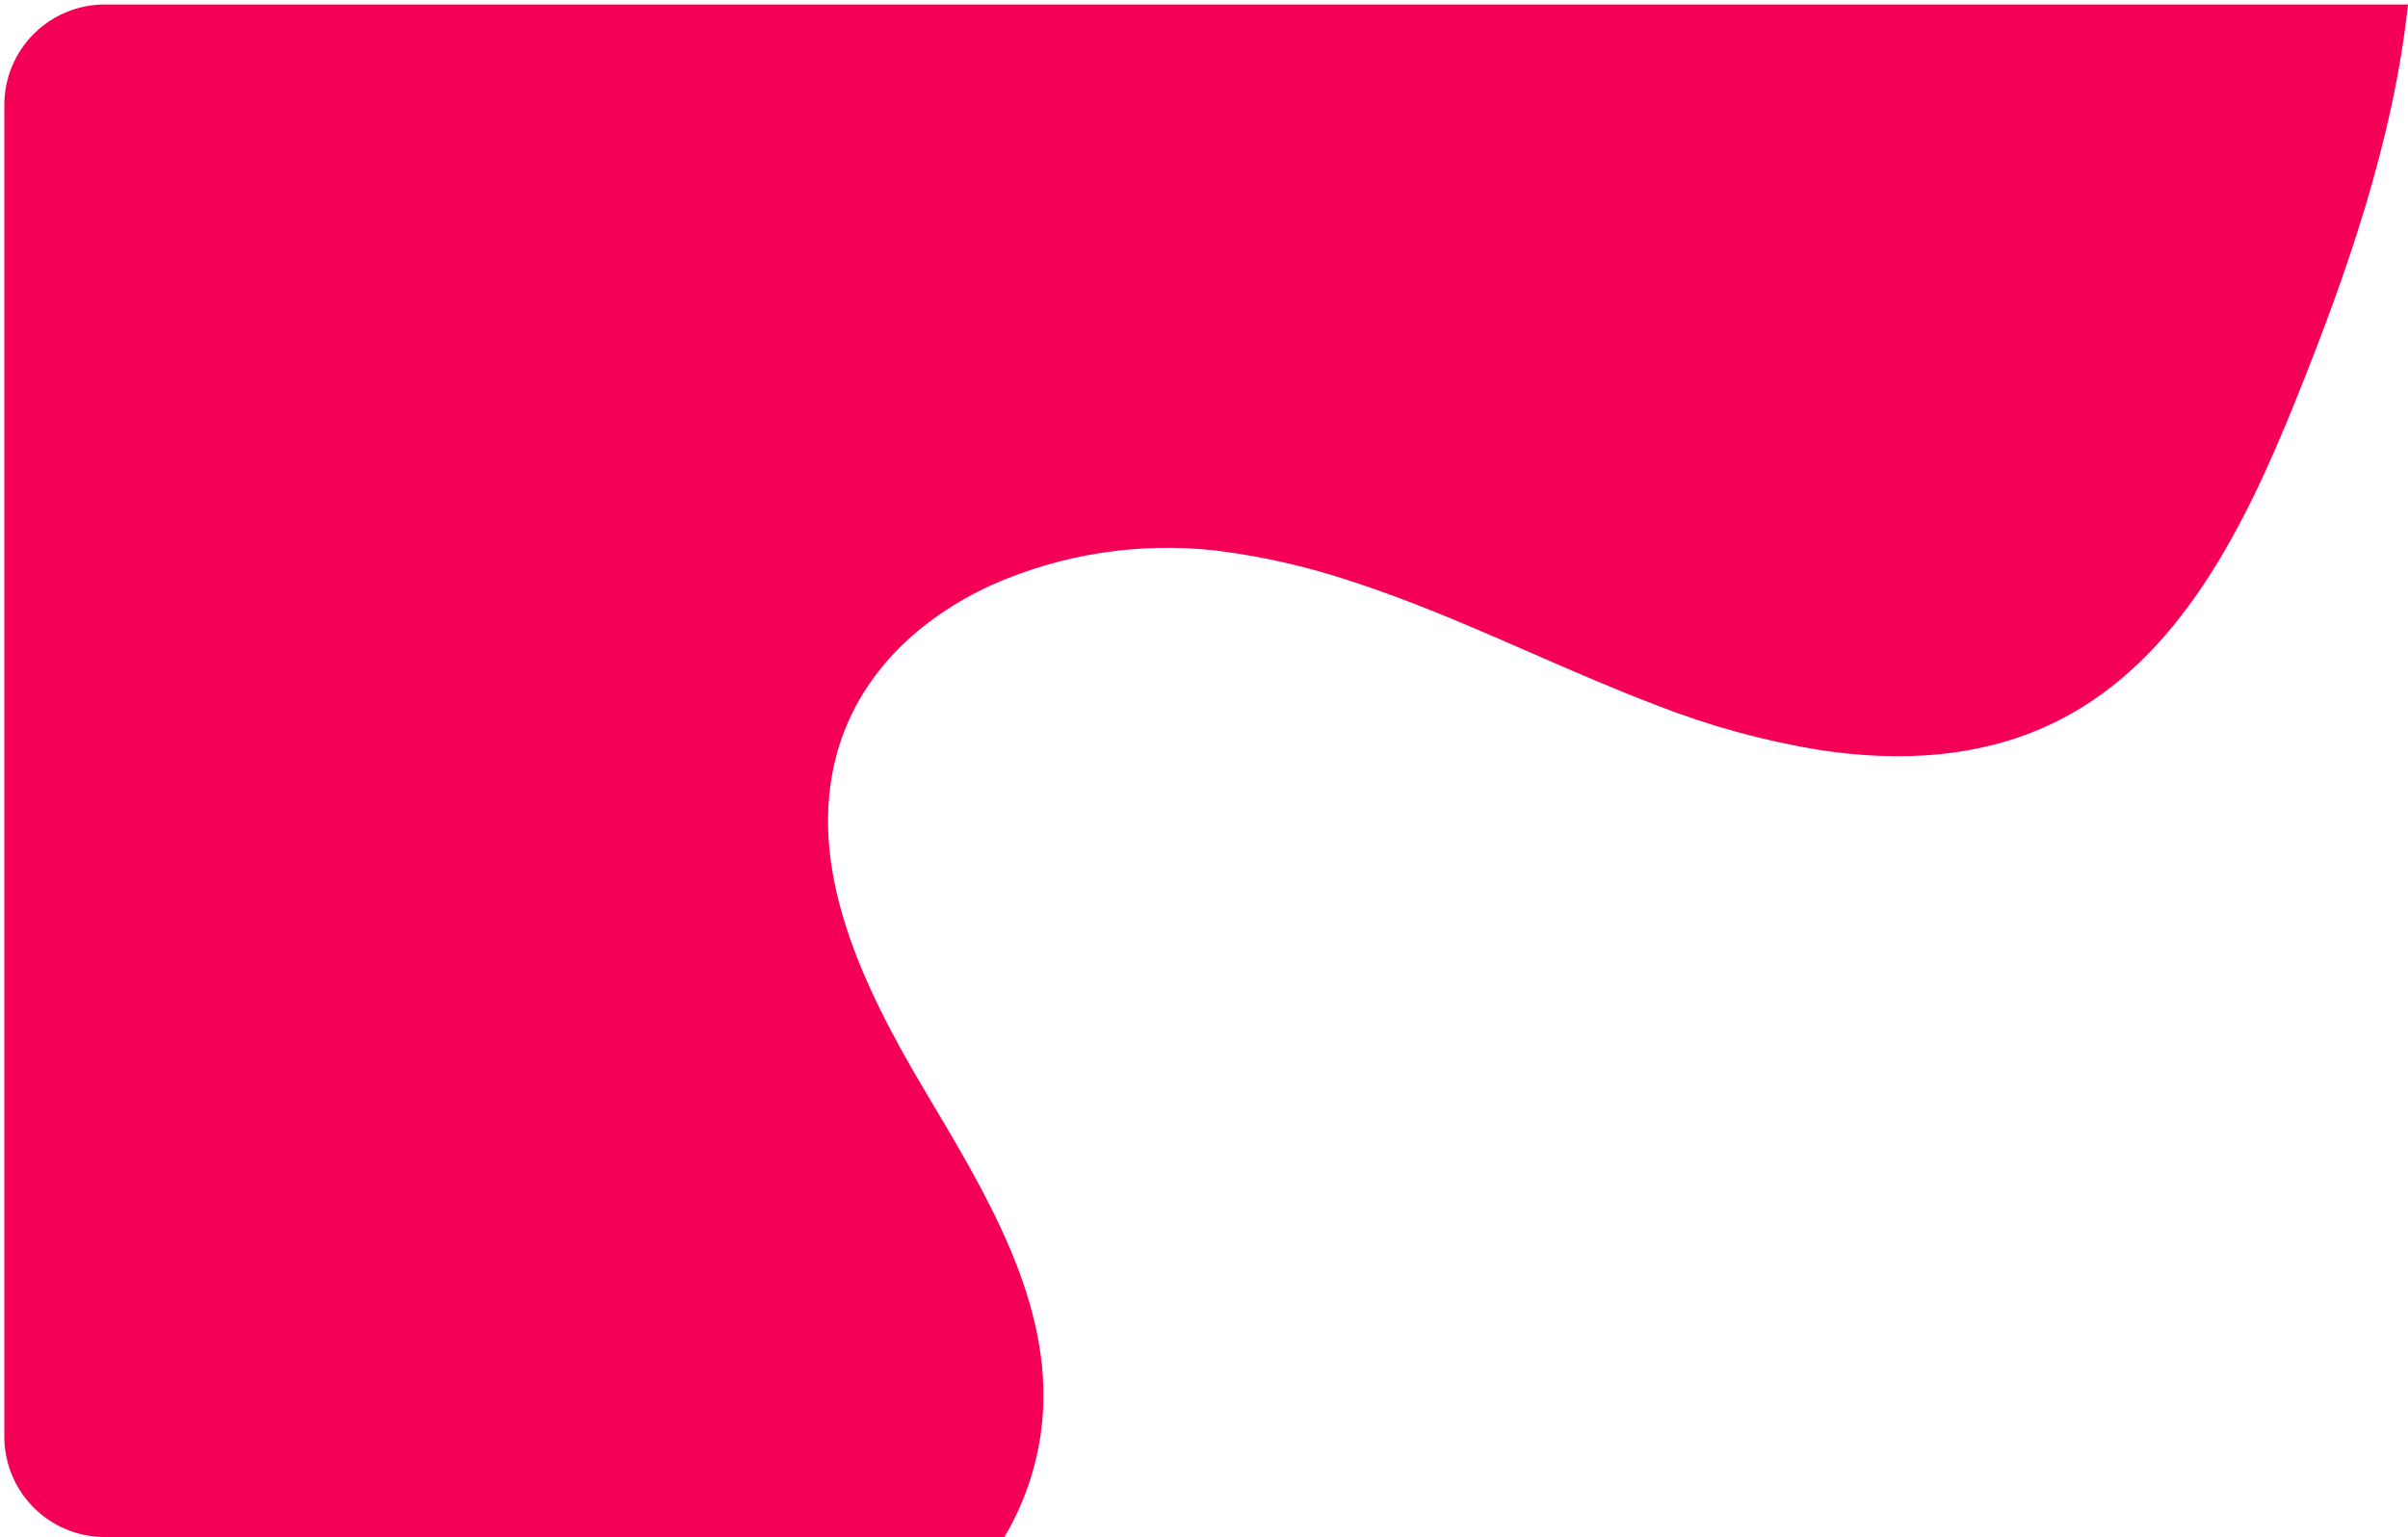 <svg width="520" height="332" viewBox="0 0 520 332" fill="none" xmlns="http://www.w3.org/2000/svg">
<path d="M520 0.972L22.62 0.972C19.772 0.972 16.951 1.533 14.319 2.623C11.688 3.713 9.297 5.31 7.283 7.325C5.268 9.339 3.671 11.73 2.581 14.361C1.491 16.993 0.93 19.814 0.93 22.662V310.282C0.926 312.204 1.182 314.118 1.69 315.972C2.938 320.567 5.664 324.624 9.446 327.515C13.229 330.407 17.859 331.973 22.62 331.972H216.89C221.422 324.338 224.215 315.799 225.07 306.962C227.48 281.272 212.75 257.522 199.57 235.332C186.39 213.142 173.82 187.342 180.8 162.492C185.52 145.732 198.31 133.602 214.18 126.332C229.429 119.584 246.203 117.029 262.77 118.932C272.72 120.189 282.521 122.426 292.03 125.612C304.5 129.662 316.68 134.912 328.84 140.222C328.85 140.222 328.85 140.222 328.86 140.232C329.07 140.322 329.29 140.422 329.5 140.512C338.91 144.622 348.31 148.742 357.85 152.372C369.028 156.743 380.63 159.941 392.47 161.912C410.46 164.732 428.6 163.712 444.65 155.552C470.81 142.262 484.83 113.542 495.8 86.322C506.88 58.802 516.81 30.362 520 0.972Z" fill="#F50057"/>
</svg>
